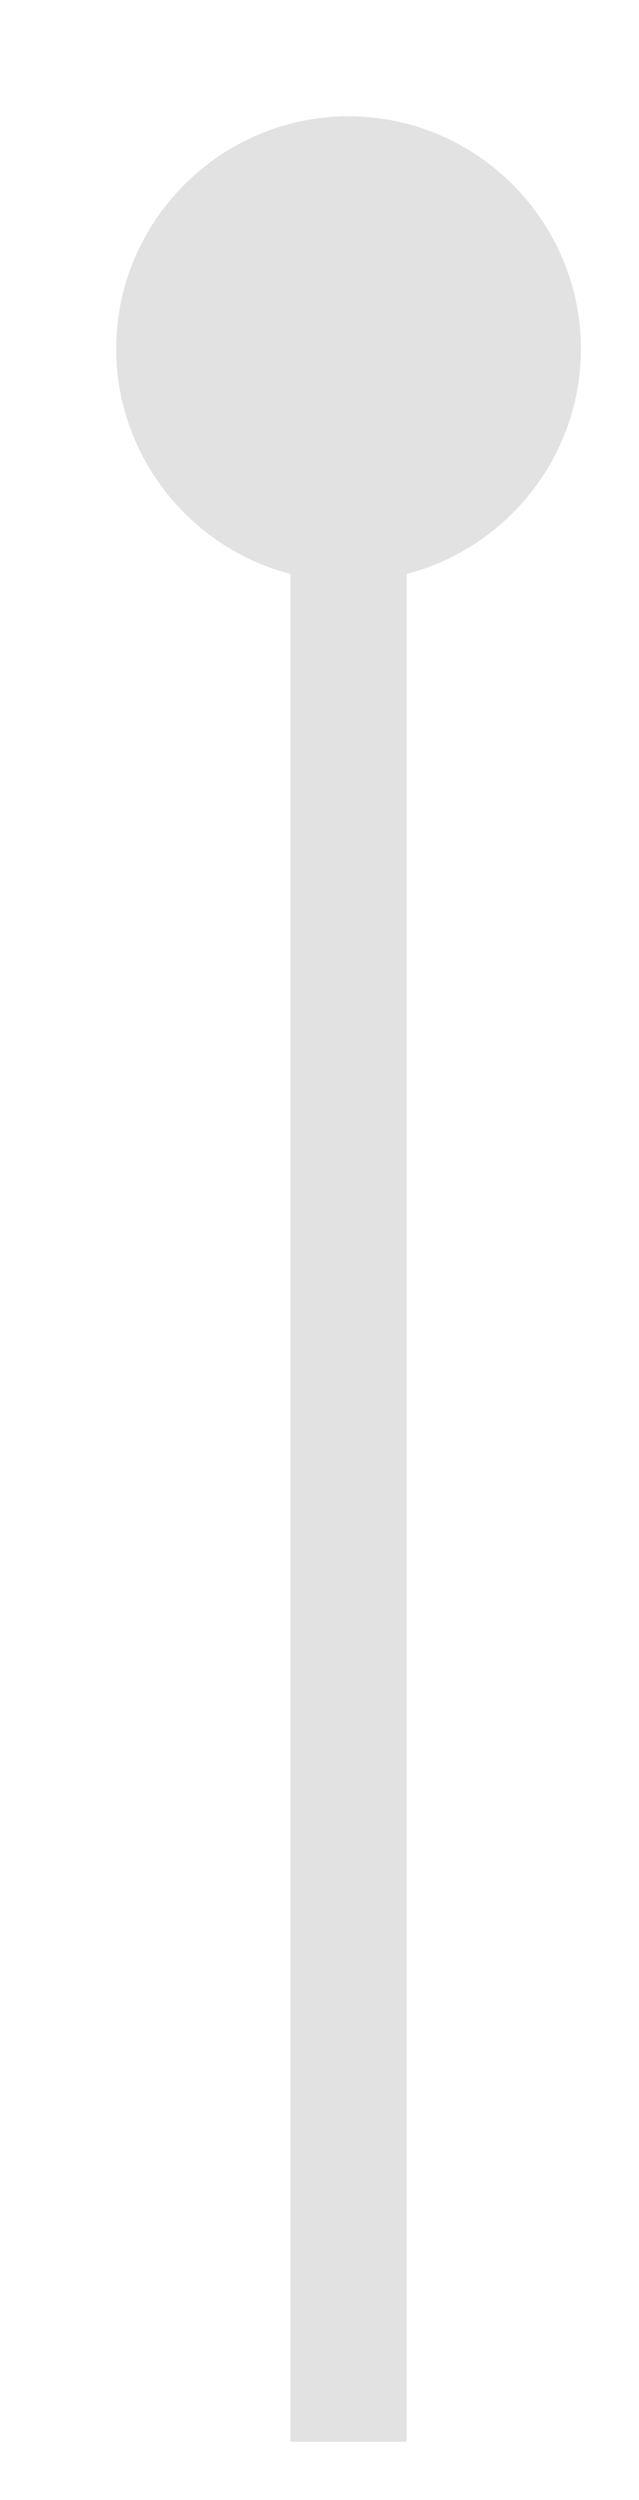 <?xml version="1.0" encoding="UTF-8" standalone="no"?><svg xmlns="http://www.w3.org/2000/svg" xmlns:xlink="http://www.w3.org/1999/xlink" clip-rule="evenodd" stroke-miterlimit="10" viewBox="0 0 11 43"><desc>SVG generated by Keynote</desc><defs></defs><g transform="matrix(1.00, 0.00, -0.00, -1.00, 0.0, 43.0)"><path d="M 7.1 -0.2 L 8.0 -0.2 L 40.1 -0.2 " fill="none" stroke="#E2E2E2" stroke-width="2.00" transform="matrix(0.00, -1.00, -1.00, 0.00, 5.8, 41.1)"></path><path d="M 2.0 37.0 C 2.0 39.2 3.8 41.0 6.0 41.0 C 8.2 41.0 10.0 39.2 10.0 37.0 C 10.0 34.8 8.2 33.0 6.0 33.0 C 3.8 33.0 2.0 34.8 2.0 37.0 Z M 2.0 37.0 " fill="#E2E2E2"></path></g></svg>